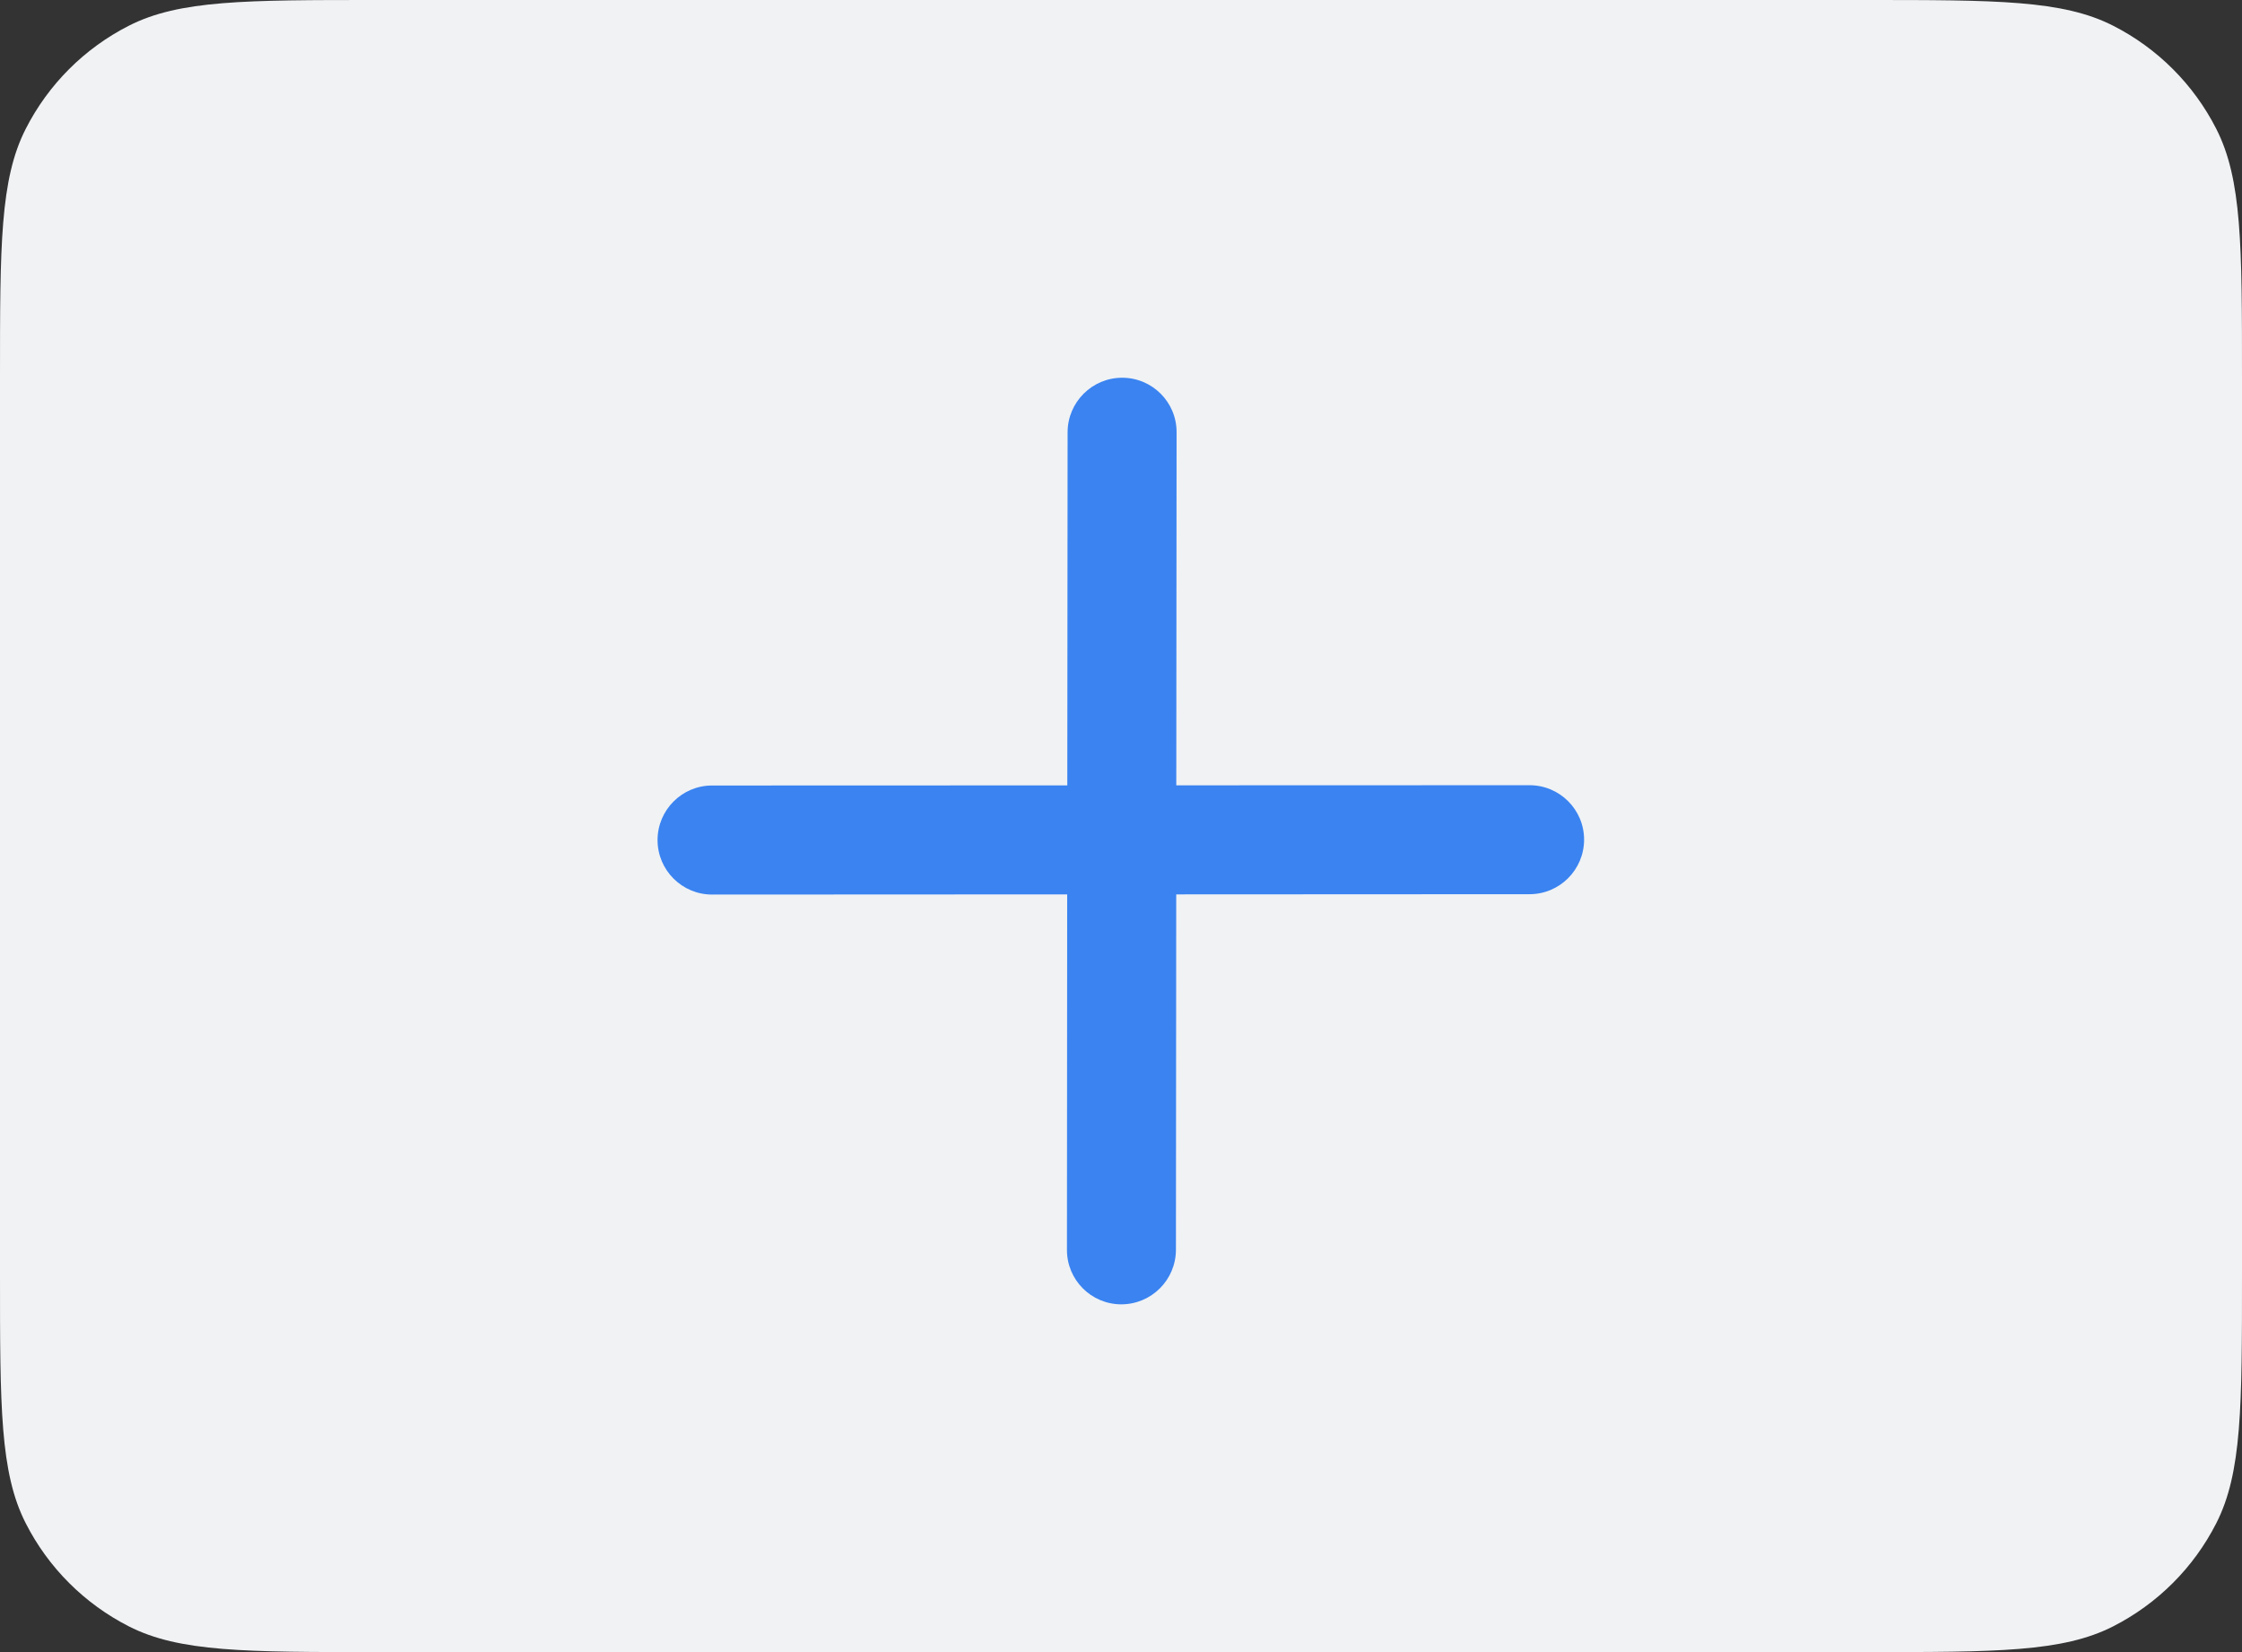 <svg width="38" height="28" viewBox="0 0 38 28" fill="none" xmlns="http://www.w3.org/2000/svg">
<rect x="0" y="0" width="38" height="28" fill="#333333" stroke="none"/>
<path d="M0 6.4C0 4.16 0 3.04 0.436 2.184C0.819 1.431 1.431 0.819 2.184 0.436C3.04 0 4.16 0 6.4 0H31.6C33.84 0 34.96 0 35.816 0.436C36.569 0.819 37.181 1.431 37.564 2.184C38 3.04 38 4.16 38 6.4V21.6C38 23.84 38 24.96 37.564 25.816C37.181 26.569 36.569 27.18 35.816 27.564C34.96 28 33.84 28 31.6 28H6.4C4.16 28 3.04 28 2.184 27.564C1.431 27.18 0.819 26.569 0.436 25.816C0 24.96 0 23.84 0 21.6V6.4Z" fill="#F0F2F4"/>
<path fill-rule="evenodd" clip-rule="evenodd" d="M26.849 14.231C26.849 13.721 26.435 13.308 25.925 13.308L19.937 13.31L19.942 7.325C19.943 6.815 19.53 6.402 19.019 6.402C18.509 6.403 18.095 6.817 18.095 7.327L18.09 13.311L12.069 13.313C11.559 13.313 11.146 13.727 11.145 14.237C11.145 14.747 11.559 15.161 12.069 15.161L18.088 15.158L18.084 21.183C18.083 21.693 18.496 22.106 19.006 22.106C19.517 22.105 19.93 21.691 19.931 21.181L19.936 15.158L25.924 15.155C26.435 15.155 26.848 14.741 26.849 14.231Z" fill="#3A83F1"/>
</svg>
